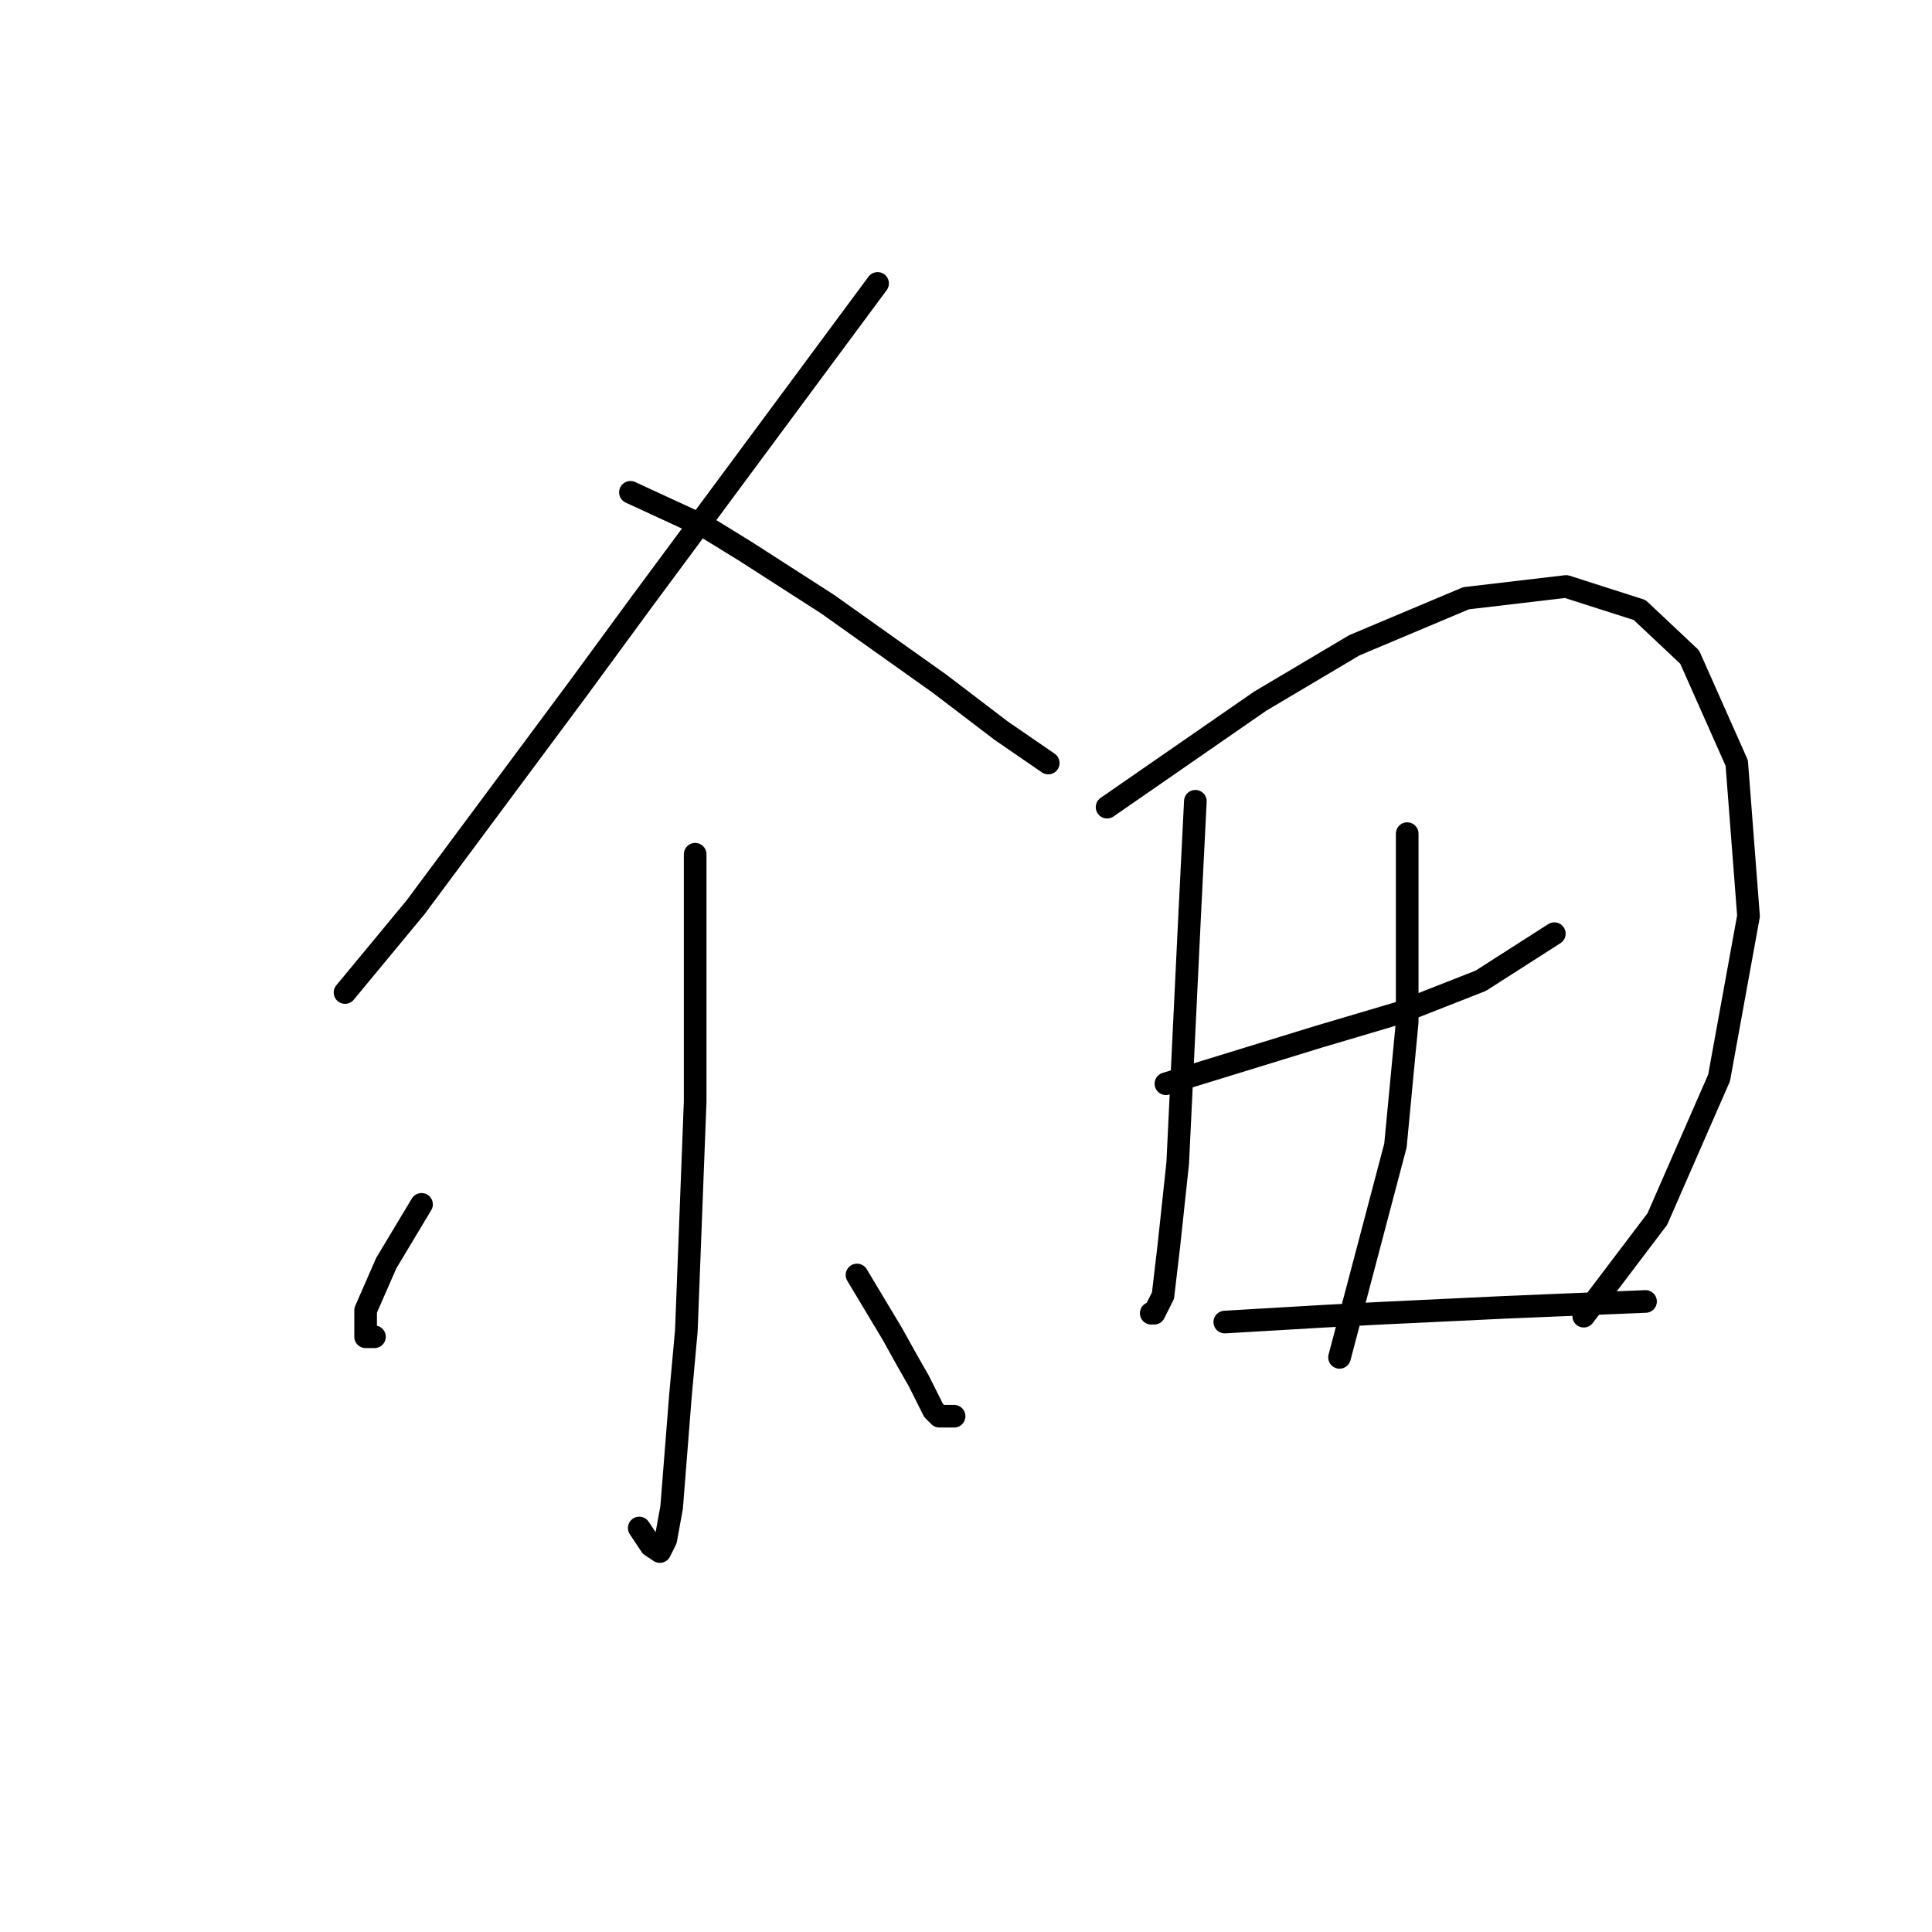 <?xml version="1.0" standalone="no"?>
    <svg width="256" height="256" xmlns="http://www.w3.org/2000/svg" version="1.1">
    <polyline stroke="black" stroke-width="3" stroke-linecap="round" fill="transparent" stroke-linejoin="round" points="116.285 37.554 100.69 58.607 85.095 79.661 76.518 91.357 55.075 120.207 45.718 131.514 45.718 131.514 " />
        <polyline stroke="black" stroke-width="3" stroke-linecap="round" fill="transparent" stroke-linejoin="round" points="83.536 65.235 88.604 67.574 93.672 69.914 98.741 73.033 104.199 76.542 109.657 80.05 124.472 90.577 132.66 96.815 138.898 101.104 138.898 101.104 " />
        <polyline stroke="black" stroke-width="3" stroke-linecap="round" fill="transparent" stroke-linejoin="round" points="92.113 113.19 92.113 124.106 92.113 135.022 92.113 145.939 90.943 176.349 90.163 184.926 88.994 199.741 88.214 204.03 87.434 205.589 86.265 204.81 84.705 202.47 84.705 202.47 " />
        <polyline stroke="black" stroke-width="3" stroke-linecap="round" fill="transparent" stroke-linejoin="round" points="55.855 159.584 53.515 163.483 51.176 167.382 48.447 173.62 48.447 177.129 49.617 177.129 49.617 177.129 " />
        <polyline stroke="black" stroke-width="3" stroke-linecap="round" fill="transparent" stroke-linejoin="round" points="113.556 168.941 115.895 172.84 118.234 176.739 120.184 180.248 121.743 182.977 123.693 186.876 124.472 187.655 126.422 187.655 126.422 187.655 " />
        <polyline stroke="black" stroke-width="3" stroke-linecap="round" fill="transparent" stroke-linejoin="round" points="158.391 106.172 158.001 113.969 157.611 121.767 156.052 154.126 154.882 165.043 154.103 171.67 152.933 174.01 152.543 174.01 152.543 174.01 " />
        <polyline stroke="black" stroke-width="3" stroke-linecap="round" fill="transparent" stroke-linejoin="round" points="146.695 106.952 156.832 99.934 166.968 92.916 179.444 85.509 194.26 79.271 207.515 77.711 217.262 80.83 223.89 87.068 230.128 101.104 231.687 121.377 227.789 142.82 219.601 161.534 209.854 174.4 209.854 174.4 " />
        <polyline stroke="black" stroke-width="3" stroke-linecap="round" fill="transparent" stroke-linejoin="round" points="154.492 143.6 164.629 140.481 174.766 137.362 185.292 134.243 196.209 129.954 205.956 123.716 205.956 123.716 " />
        <polyline stroke="black" stroke-width="3" stroke-linecap="round" fill="transparent" stroke-linejoin="round" points="186.462 110.46 186.462 119.817 186.462 129.174 186.462 135.412 184.903 151.787 177.495 179.858 177.495 179.858 " />
        <polyline stroke="black" stroke-width="3" stroke-linecap="round" fill="transparent" stroke-linejoin="round" points="162.29 175.179 168.918 174.789 175.546 174.4 182.953 174.01 199.328 173.23 218.042 172.45 218.042 172.45 " />
        </svg>